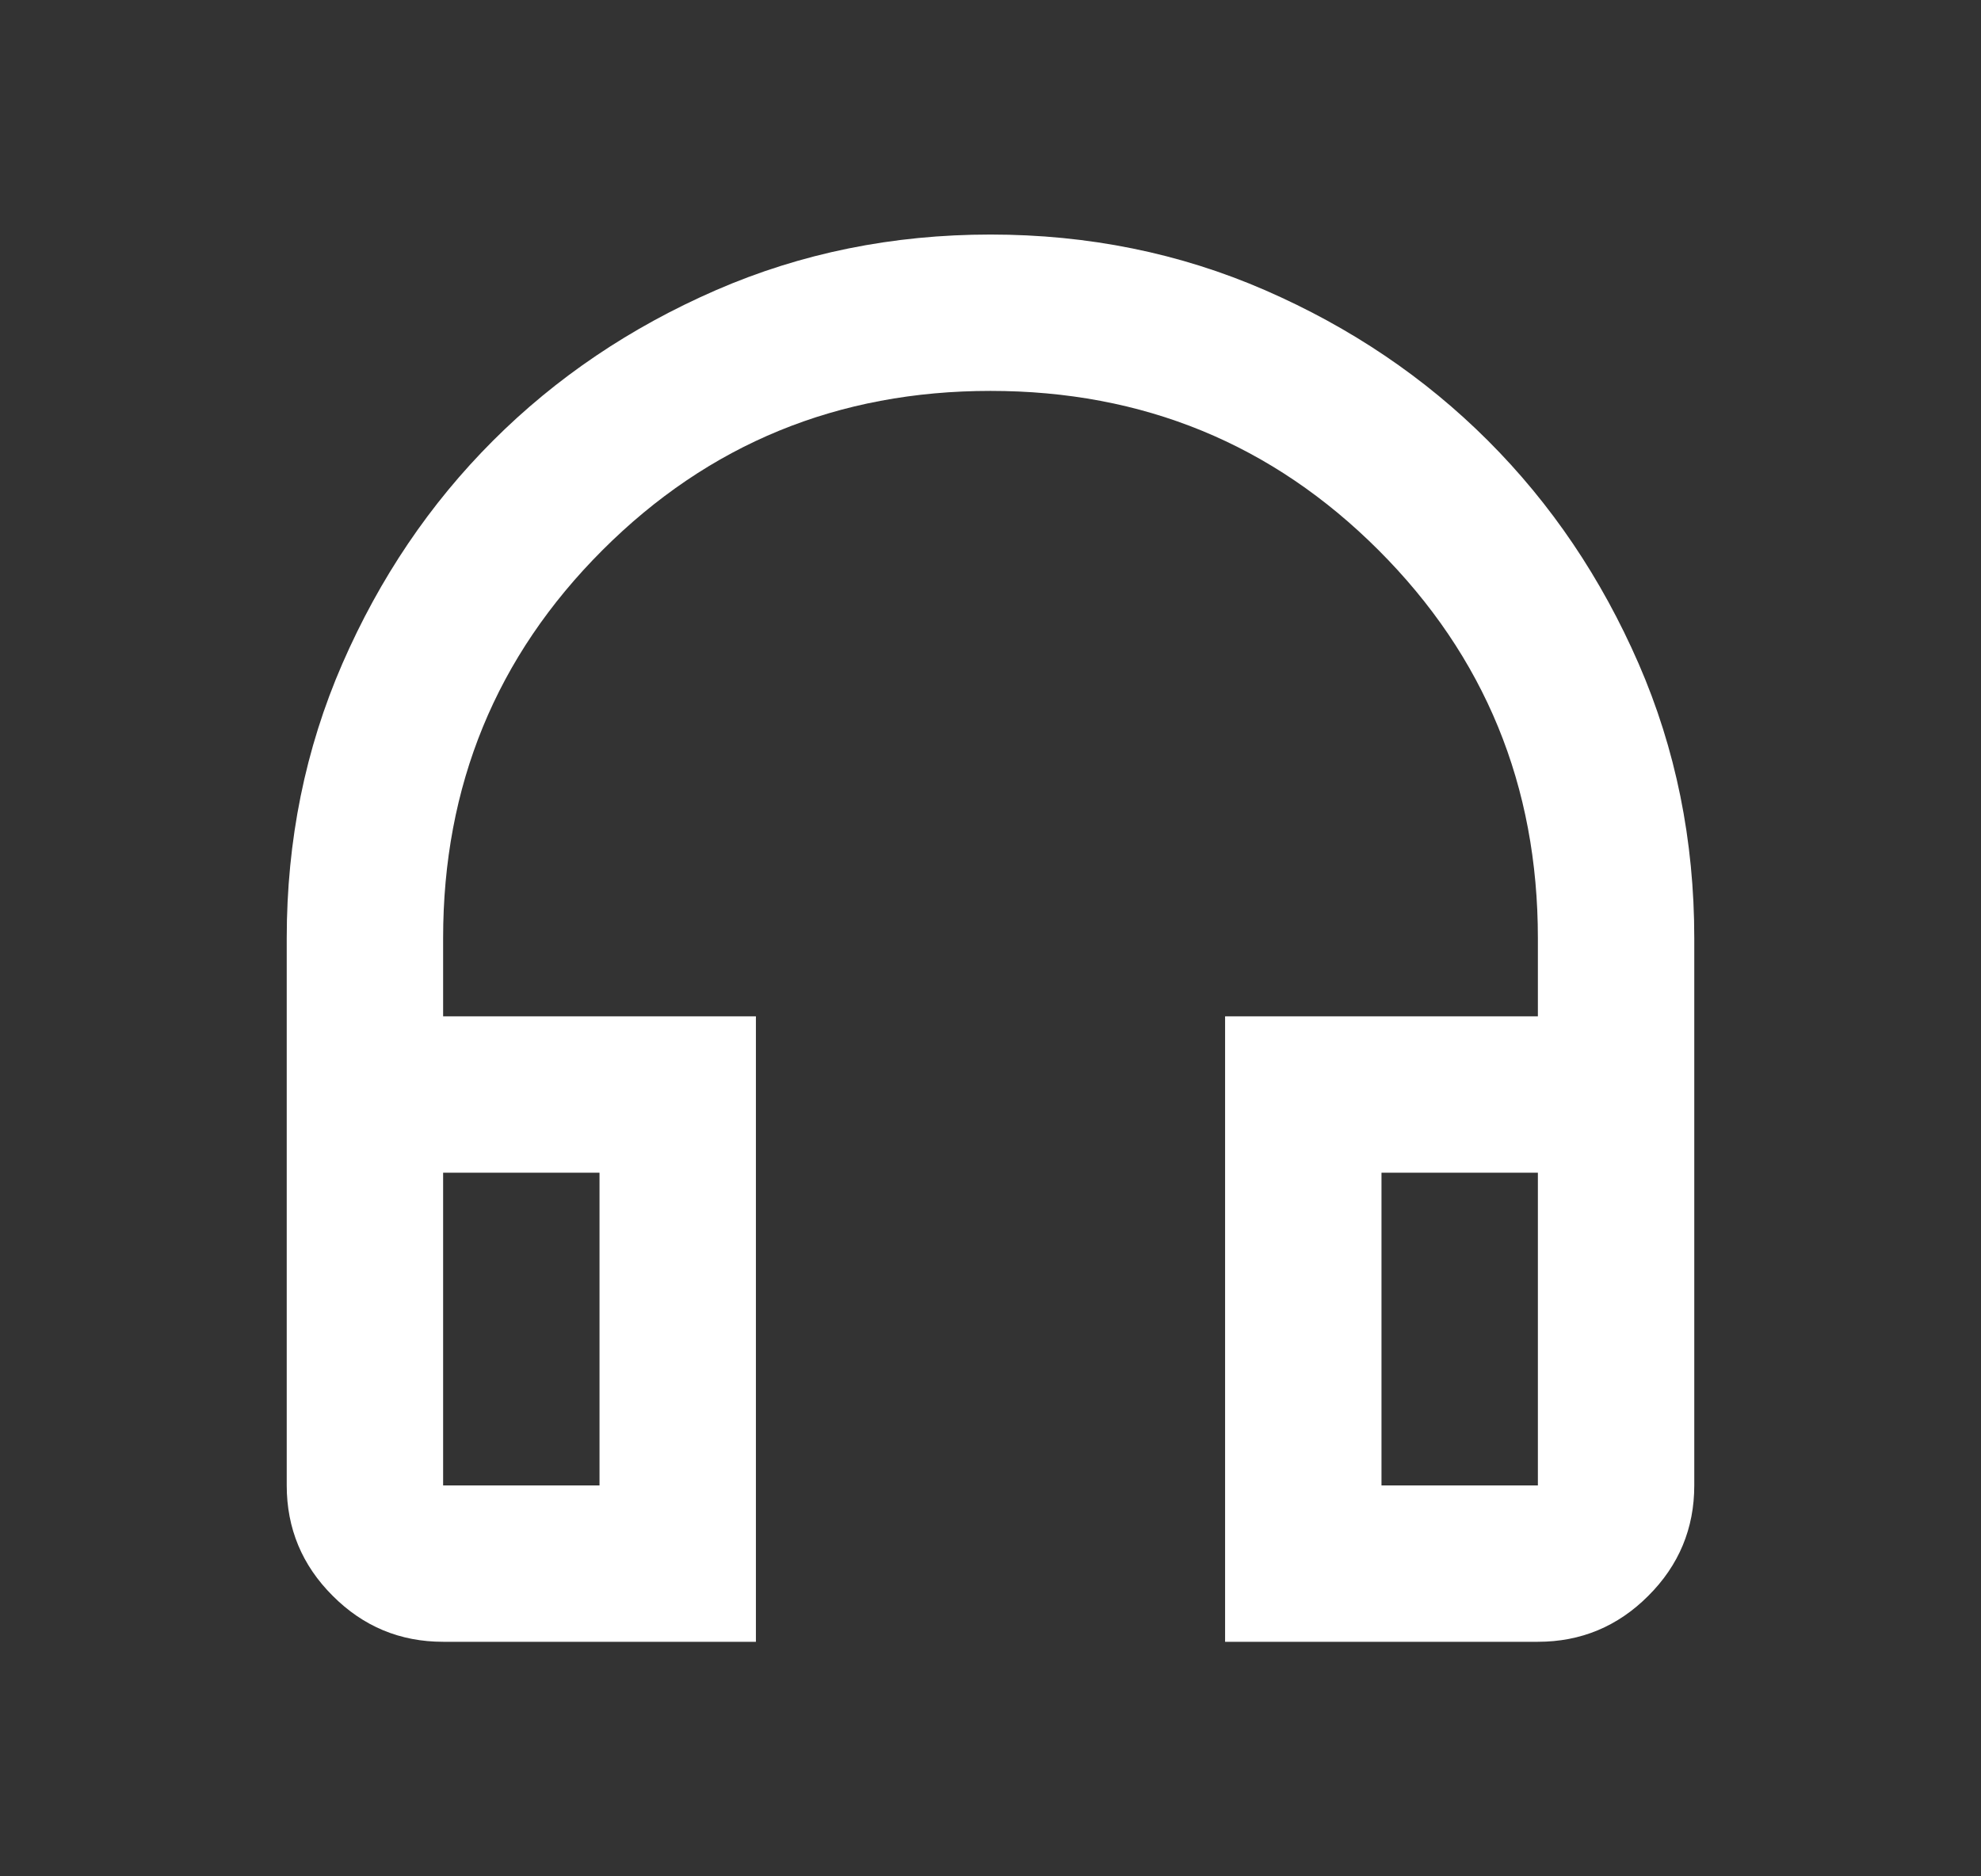 <svg width="19" height="18" viewBox="0 0 19 18" fill="none" xmlns="http://www.w3.org/2000/svg">
<rect x="0" y="0" width="19" height="18" fill="#333333" stroke="none"/>
<mask id="mask0_7695_573" style="mask-type:alpha" maskUnits="userSpaceOnUse" x="0" y="0" width="19" height="18">
<rect x="0.5" width="18" height="18" fill="#D9D9D9"/>
</mask>
<g mask="url(#mask0_7695_573)">
<path d="M7.25 15.75H4.25C3.837 15.75 3.484 15.603 3.191 15.309C2.897 15.016 2.75 14.662 2.75 14.25V9C2.75 8.062 2.928 7.184 3.284 6.366C3.641 5.547 4.122 4.834 4.728 4.228C5.334 3.622 6.047 3.141 6.866 2.784C7.684 2.428 8.562 2.25 9.5 2.25C10.438 2.25 11.316 2.428 12.134 2.784C12.953 3.141 13.666 3.622 14.272 4.228C14.878 4.834 15.359 5.547 15.716 6.366C16.072 7.184 16.25 8.062 16.25 9V14.25C16.25 14.662 16.103 15.016 15.809 15.309C15.516 15.603 15.162 15.75 14.75 15.75H11.75V9.75H14.75V9C14.75 7.537 14.241 6.297 13.222 5.278C12.203 4.259 10.963 3.75 9.5 3.75C8.037 3.75 6.797 4.259 5.778 5.278C4.759 6.297 4.25 7.537 4.25 9V9.75H7.25V15.75ZM5.75 11.25H4.25V14.25H5.75V11.25ZM13.25 11.25V14.25H14.75V11.25H13.25Z" fill="#FFFFFF"/>
</g>
</svg>
